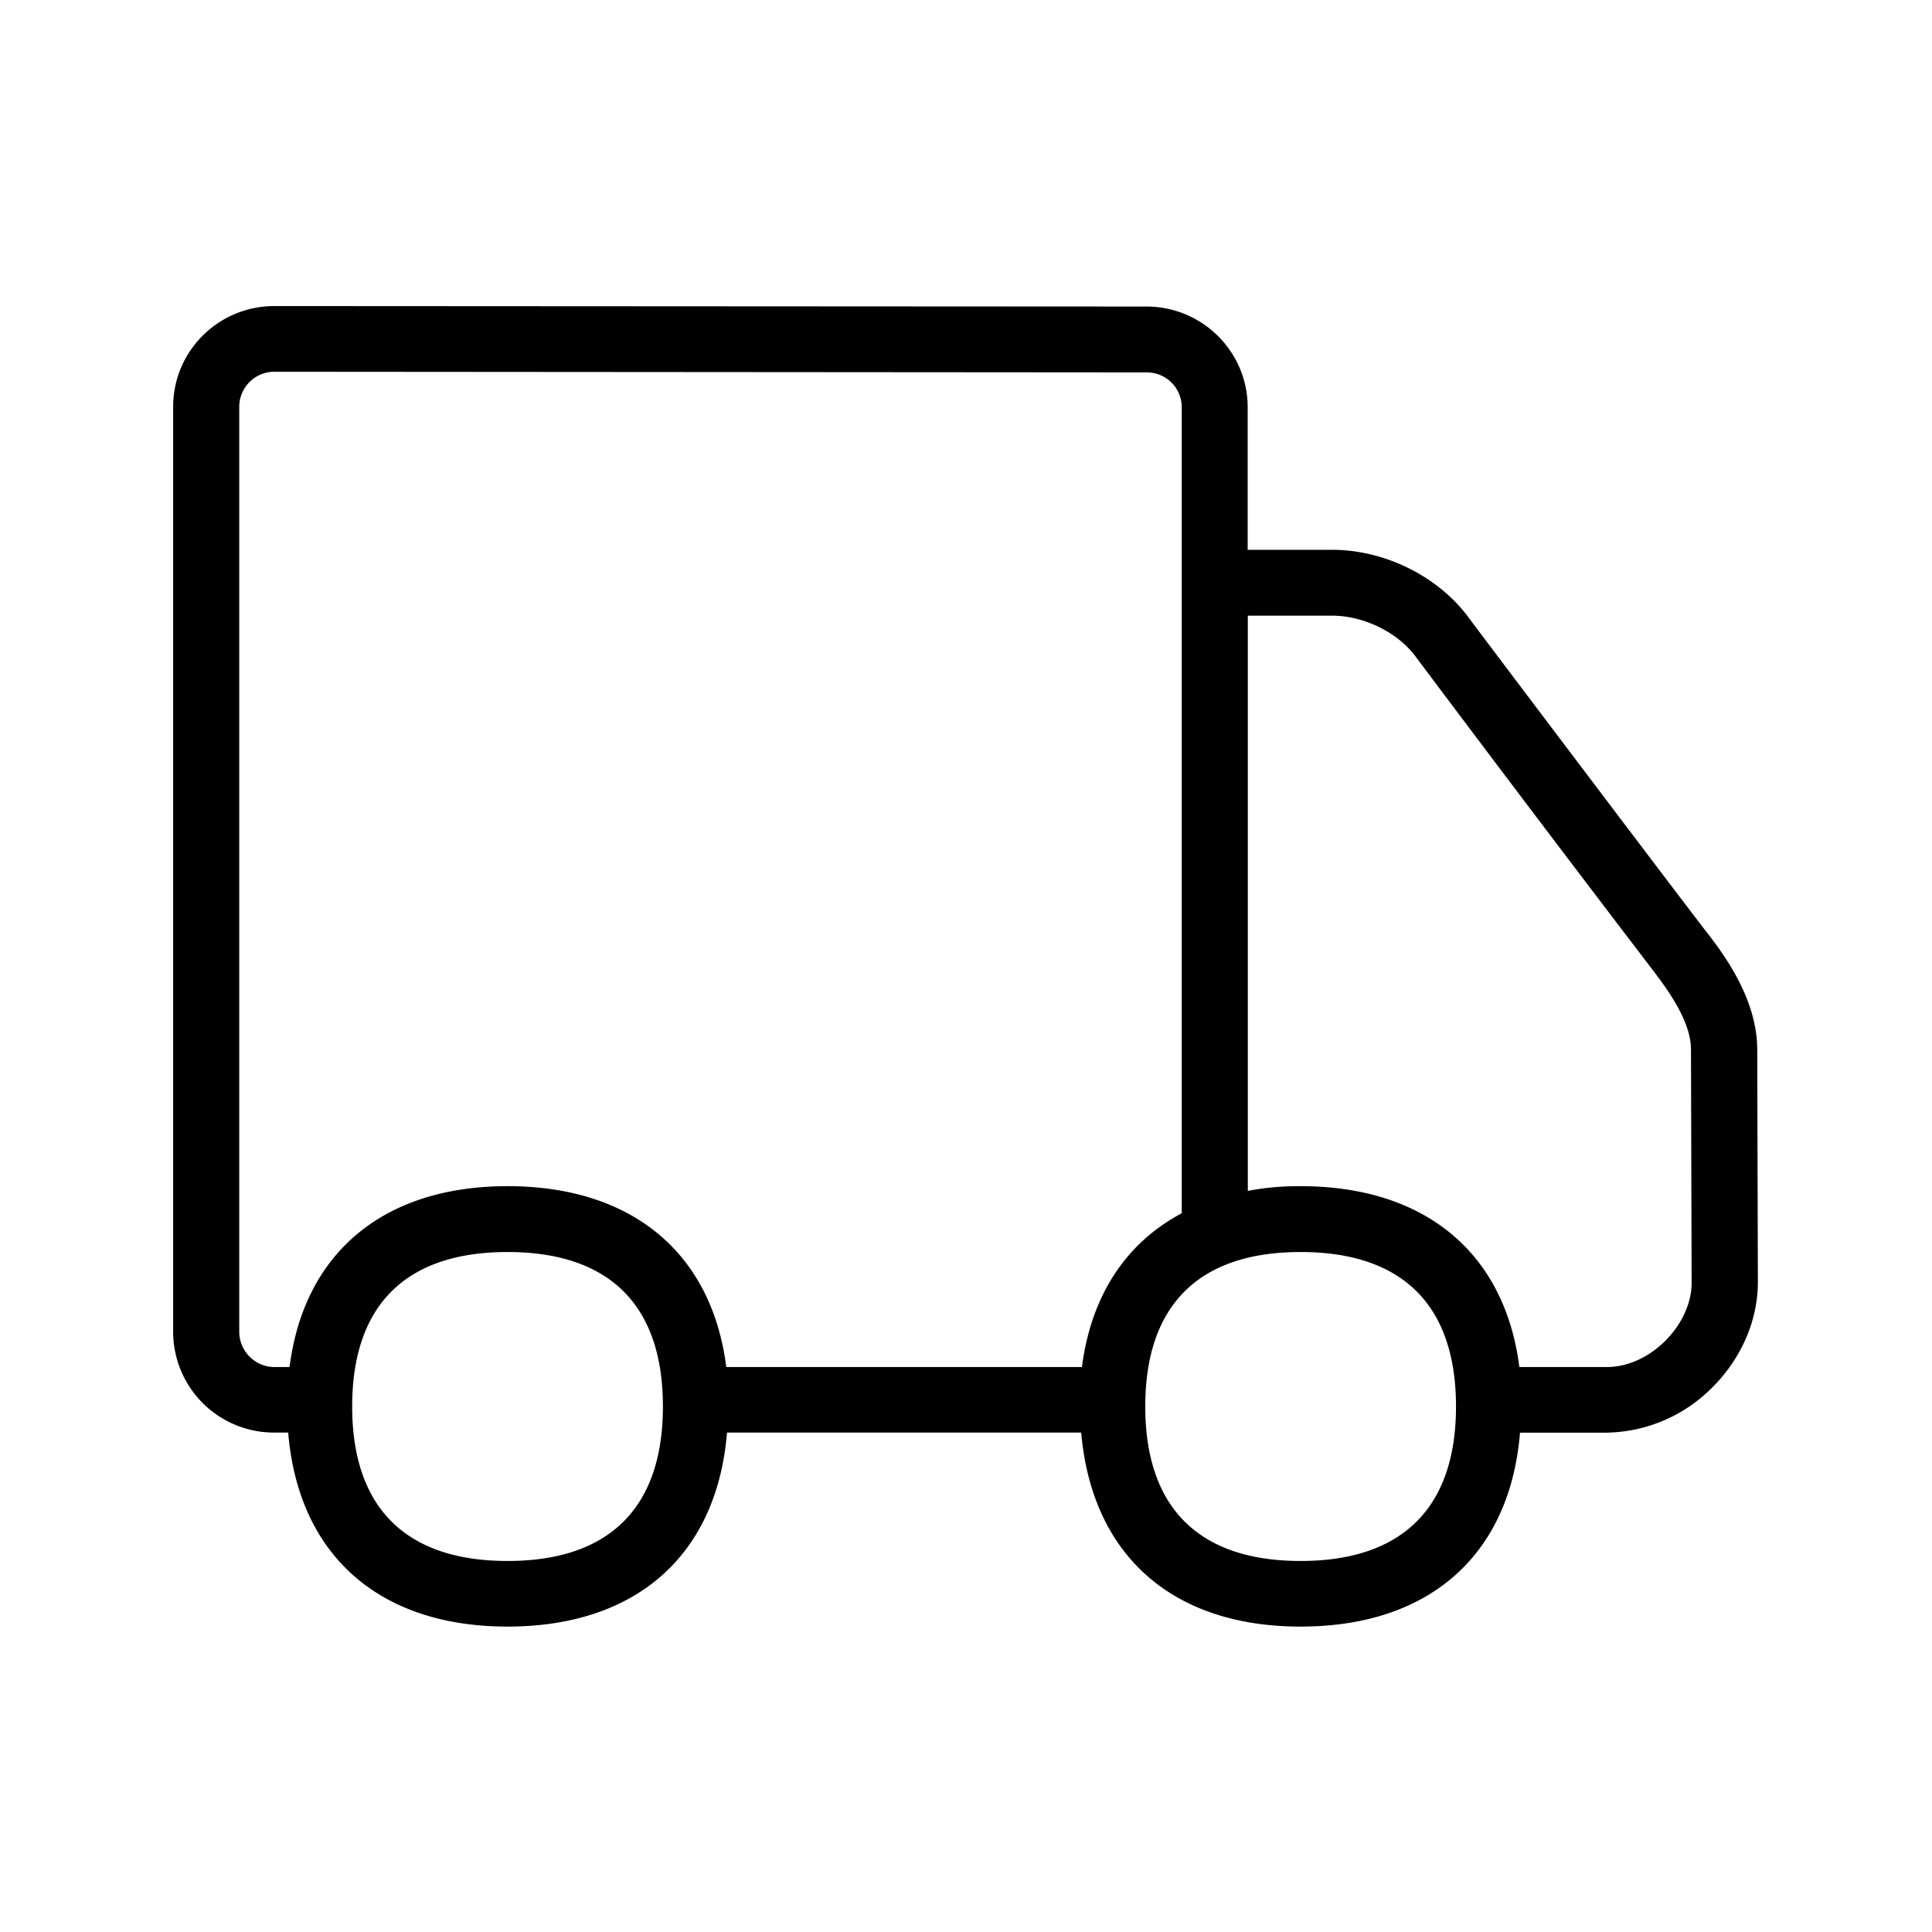 <svg xmlns="http://www.w3.org/2000/svg" width="24" height="24" fill="none"><path fill="#000" d="M21.154 11.52c.24.302.675.874.675 1.518l.008 2.89c0 .471-.204.947-.565 1.306a1.89 1.89 0 0 1-1.314.563h-1.076c-.123 1.51-1.115 2.409-2.725 2.409-1.608 0-2.594-.9-2.726-2.41h-4.4c-.123 1.51-1.115 2.41-2.726 2.41-1.608 0-2.6-.9-2.725-2.41h-.174a1.253 1.253 0 0 1-1.255-1.248V5.052c0-.686.558-1.25 1.258-1.25l10.832.006c.697 0 1.258.563 1.258 1.25V6.83h1.05c.656 0 1.328.333 1.706.857.398.532 2.619 3.47 2.899 3.832M9.022 16.982h4.418c.115-.891.549-1.544 1.24-1.91V5.06a.433.433 0 0 0-.436-.434L3.406 4.618a.436.436 0 0 0-.434.434V16.55a.44.44 0 0 0 .437.432h.188c.179-1.412 1.16-2.247 2.708-2.247 1.552 0 2.538.835 2.717 2.247m11.667-.328c.204-.204.328-.473.325-.726l-.008-2.89c0-.364-.309-.77-.497-1.017l-.005-.006a546 546 0 0 1-2.913-3.851c-.221-.305-.647-.516-1.042-.516h-1.048v7.146q.31-.061.656-.059c1.552 0 2.538.835 2.717 2.247h1.084c.255 0 .518-.115.731-.328m-4.532 2.737c1.263 0 1.93-.661 1.93-1.919s-.664-1.919-1.93-1.919-1.93.661-1.93 1.919.666 1.919 1.93 1.919m-9.852 0c1.264 0 1.93-.661 1.93-1.919s-.664-1.919-1.93-1.919-1.93.661-1.93 1.919.667 1.919 1.93 1.919"/></svg>